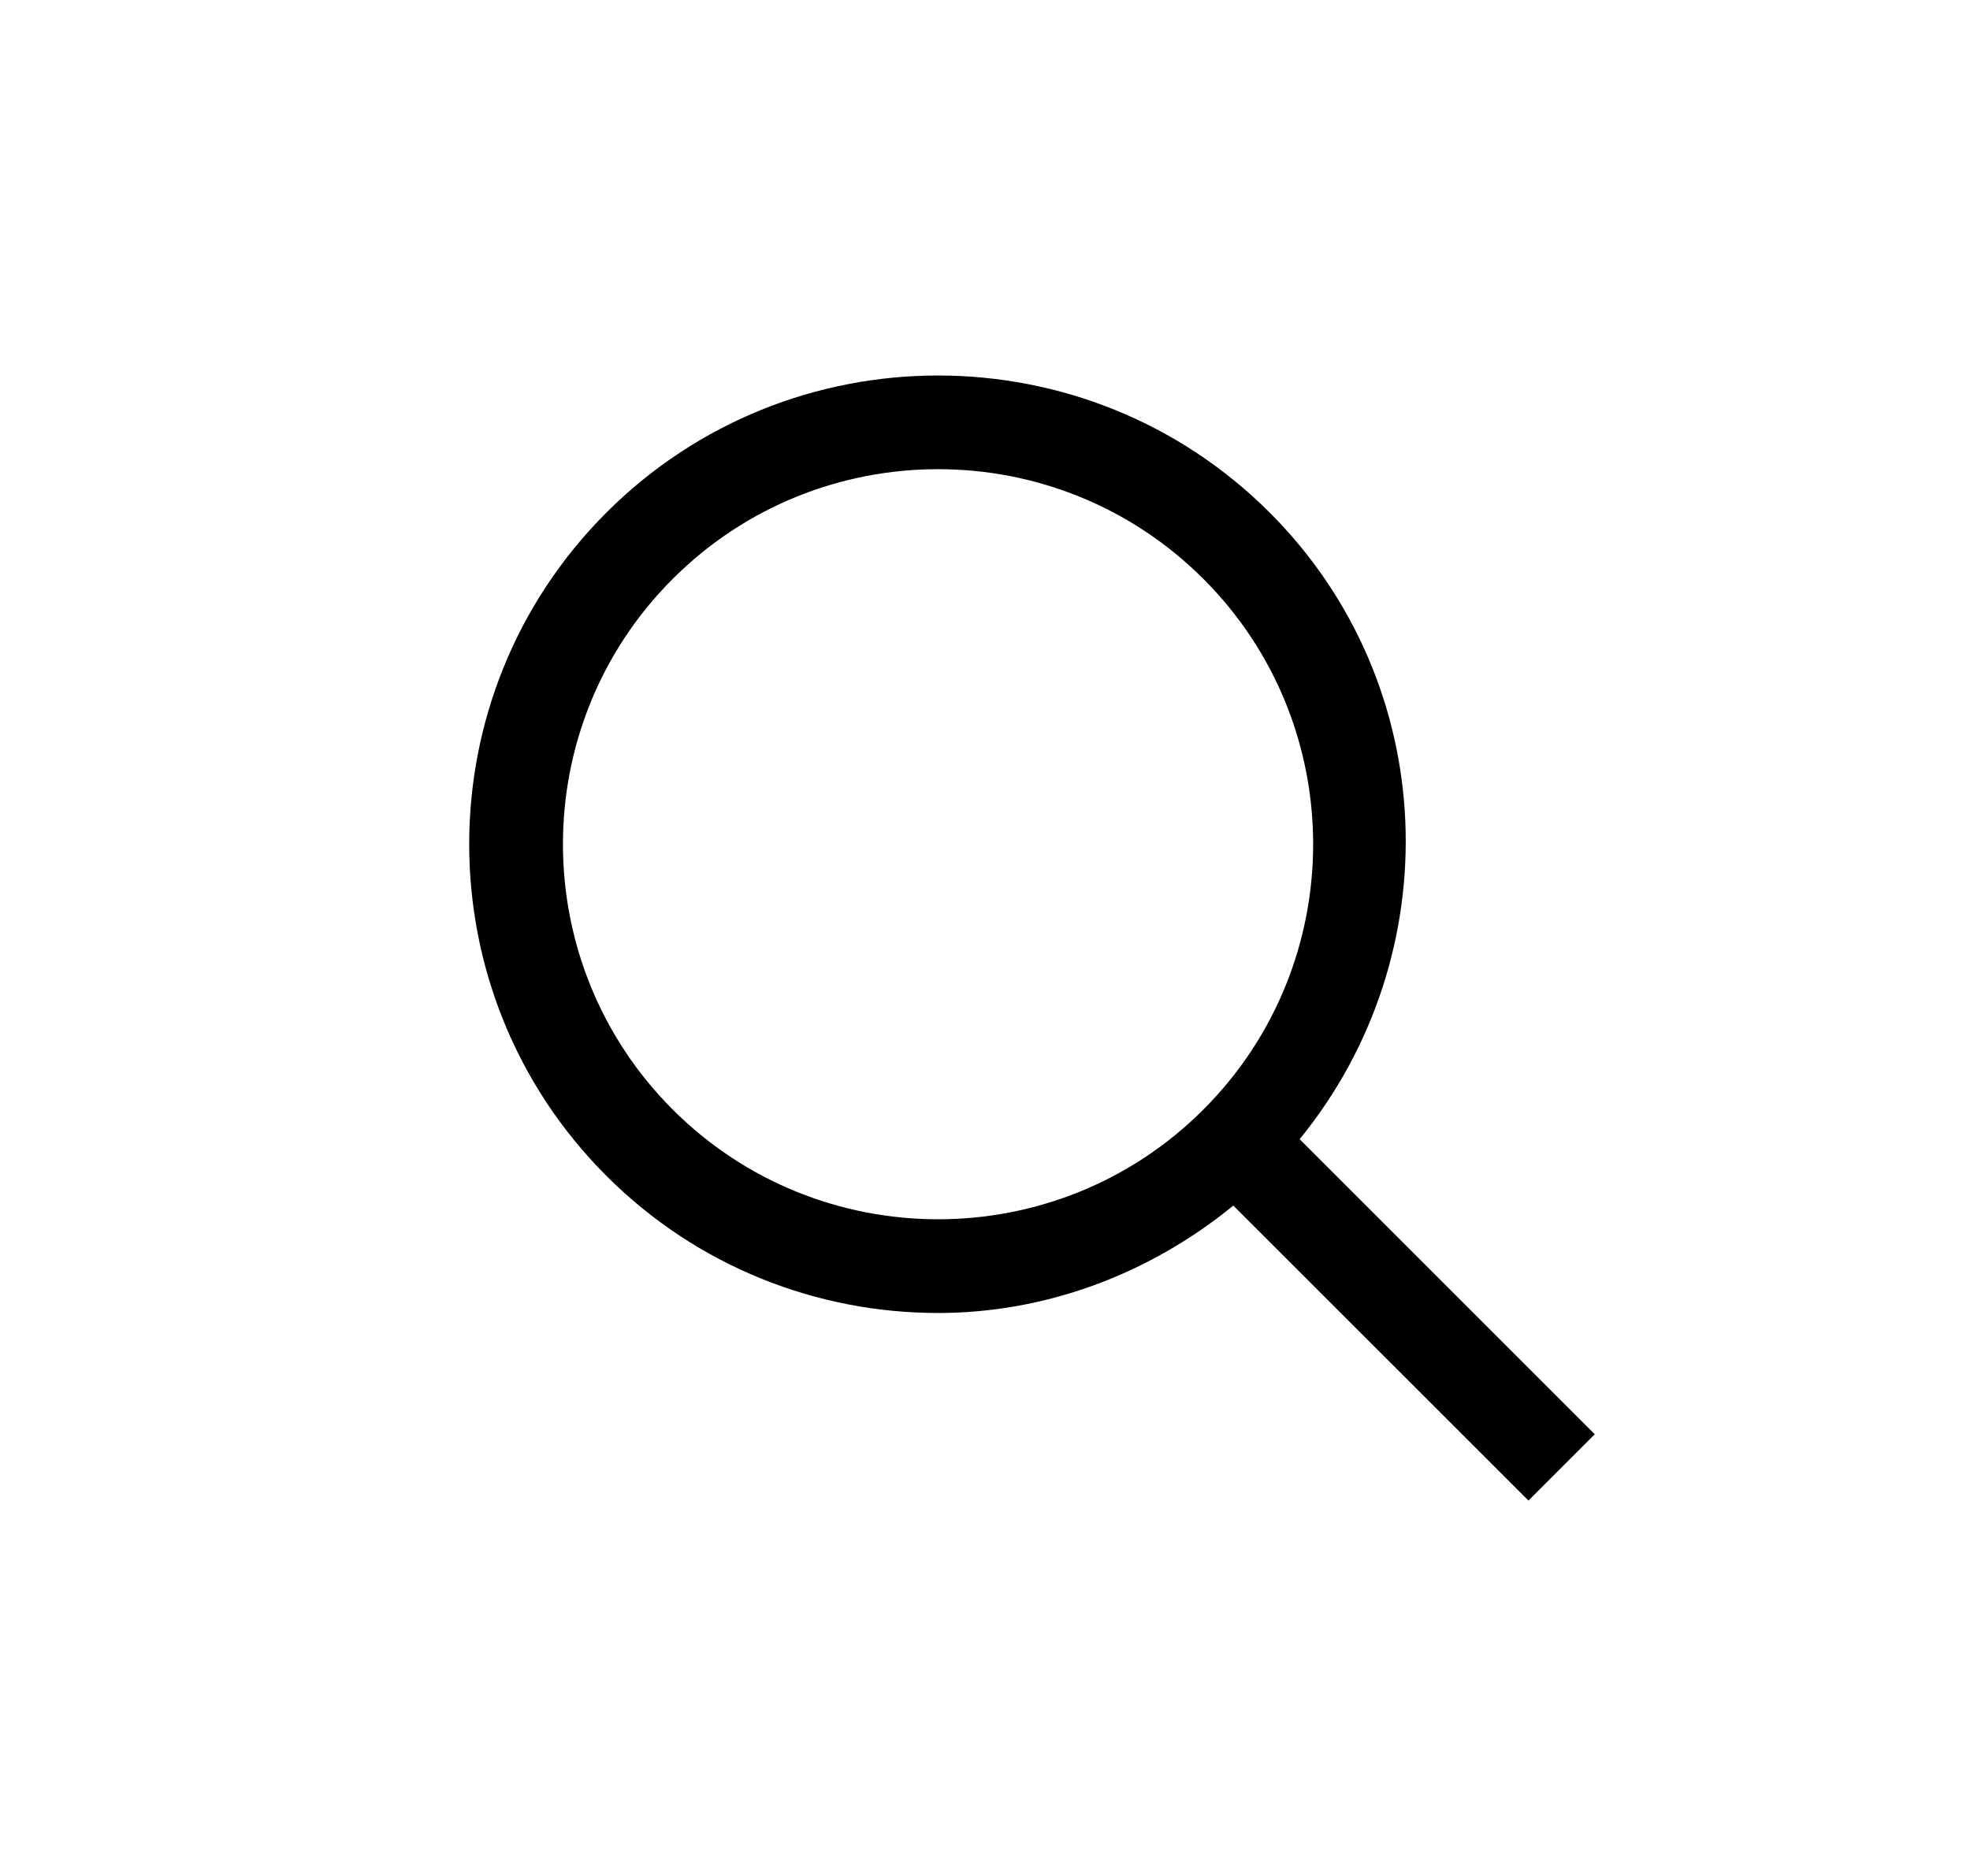 <?xml version="1.0" encoding="UTF-8"?>
<svg width="21px" height="20px" viewBox="0 0 21 20" version="1.1" xmlns="http://www.w3.org/2000/svg" xmlns:xlink="http://www.w3.org/1999/xlink">
    <title>Search_Small_20X20</title>
    <g id="Search_Small_20X20" stroke="none" stroke-width="1" fill="none" fill-rule="evenodd" transform="translate(1, 0)">
        <path d="M6.171,11.829 C4.611,10.269 4.611,7.731 6.171,6.172 C6.951,5.392 7.975,5.002 9,5.002 C10.024,5.002 11.048,5.392 11.828,6.172 C13.388,7.731 13.388,10.269 11.828,11.829 C10.269,13.389 7.731,13.389 6.171,11.829 L6.171,11.829 Z M16,15.291 L12.854,12.145 C14.455,10.183 14.363,7.293 12.535,5.465 C10.586,3.516 7.413,3.516 5.464,5.465 C3.514,7.414 3.514,10.586 5.464,12.536 C6.439,13.511 7.719,13.998 9,13.998 C10.122,13.998 11.231,13.601 12.147,12.853 L15.293,15.998 L16,15.291 Z" id="Fill-2" fill="#000000"></path>
    </g>
</svg>
